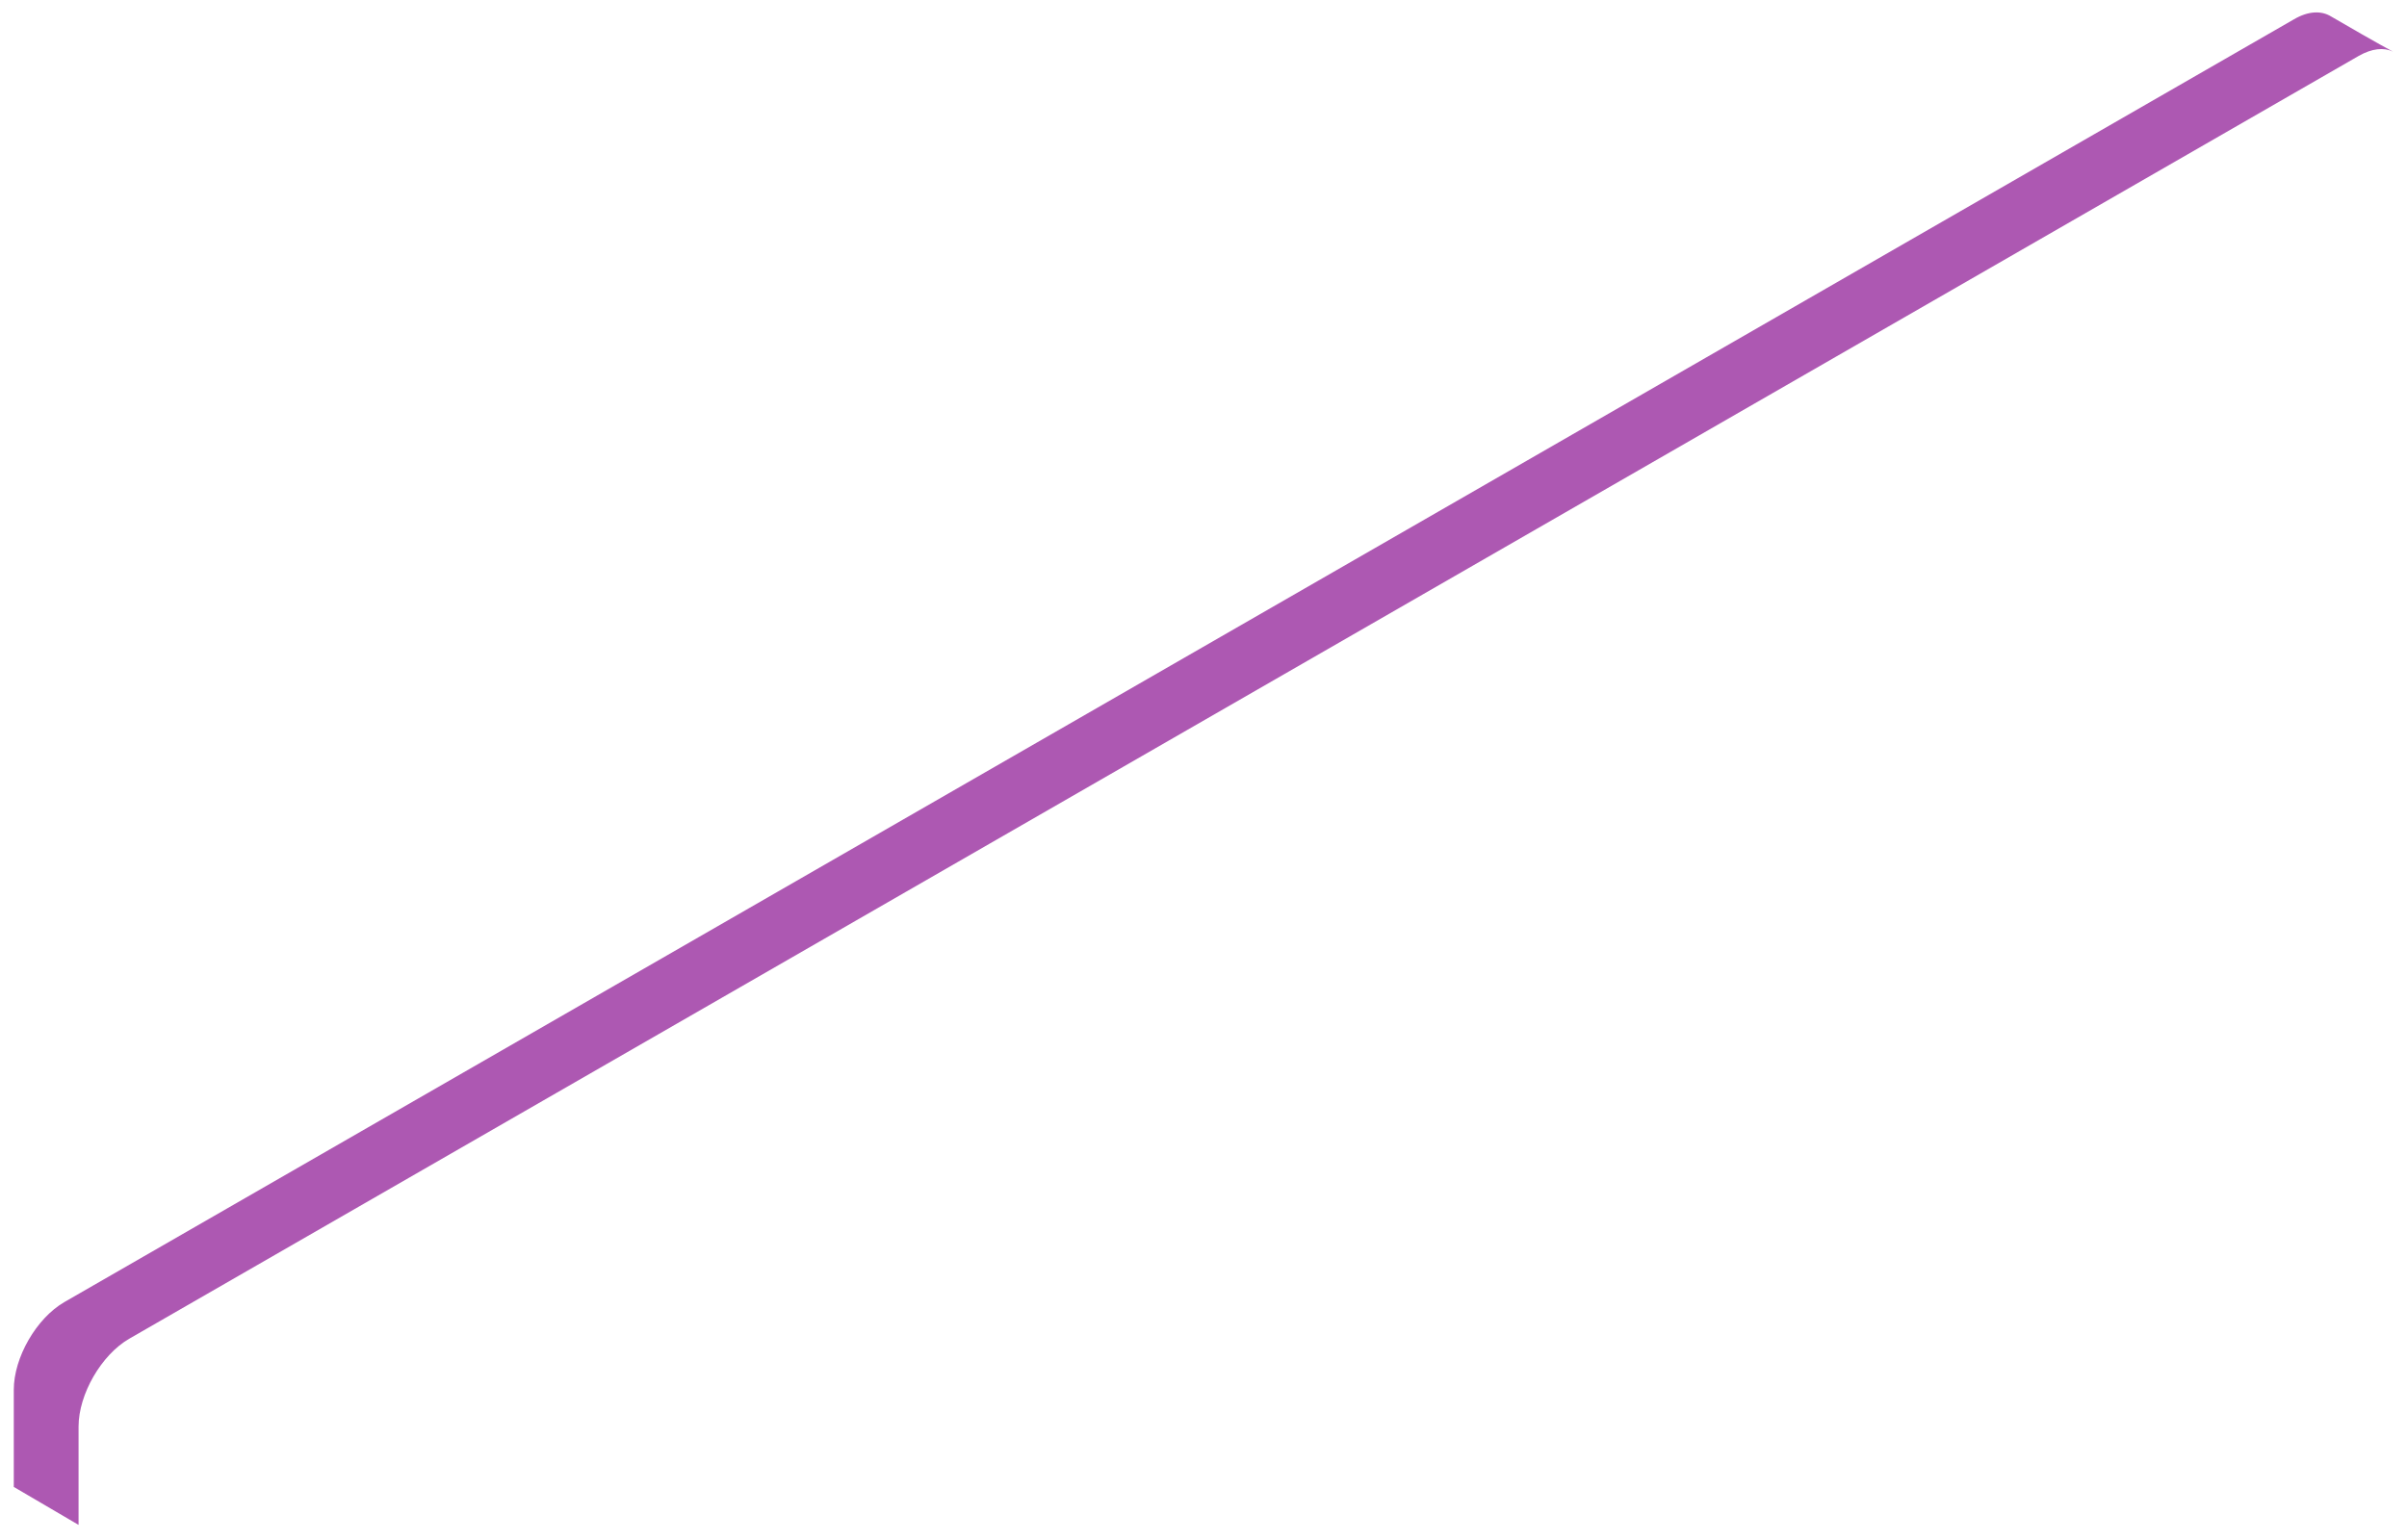 <svg width="150" height="96" viewBox="0 0 150 96" fill="none" xmlns="http://www.w3.org/2000/svg">
<path d="M149.12 3.215C148.549 2.945 147.812 3.018 146.993 3.484L8.059 83.45C6.316 84.455 4.896 86.914 4.896 88.927V95.058L0.859 92.692V86.634C0.859 84.622 2.27 82.174 4.014 81.167L142.958 1.202C143.86 0.673 144.669 0.663 145.25 1.015C145.821 1.358 148.446 2.862 149.12 3.215Z" fill="#AD58B2"/>
</svg>
